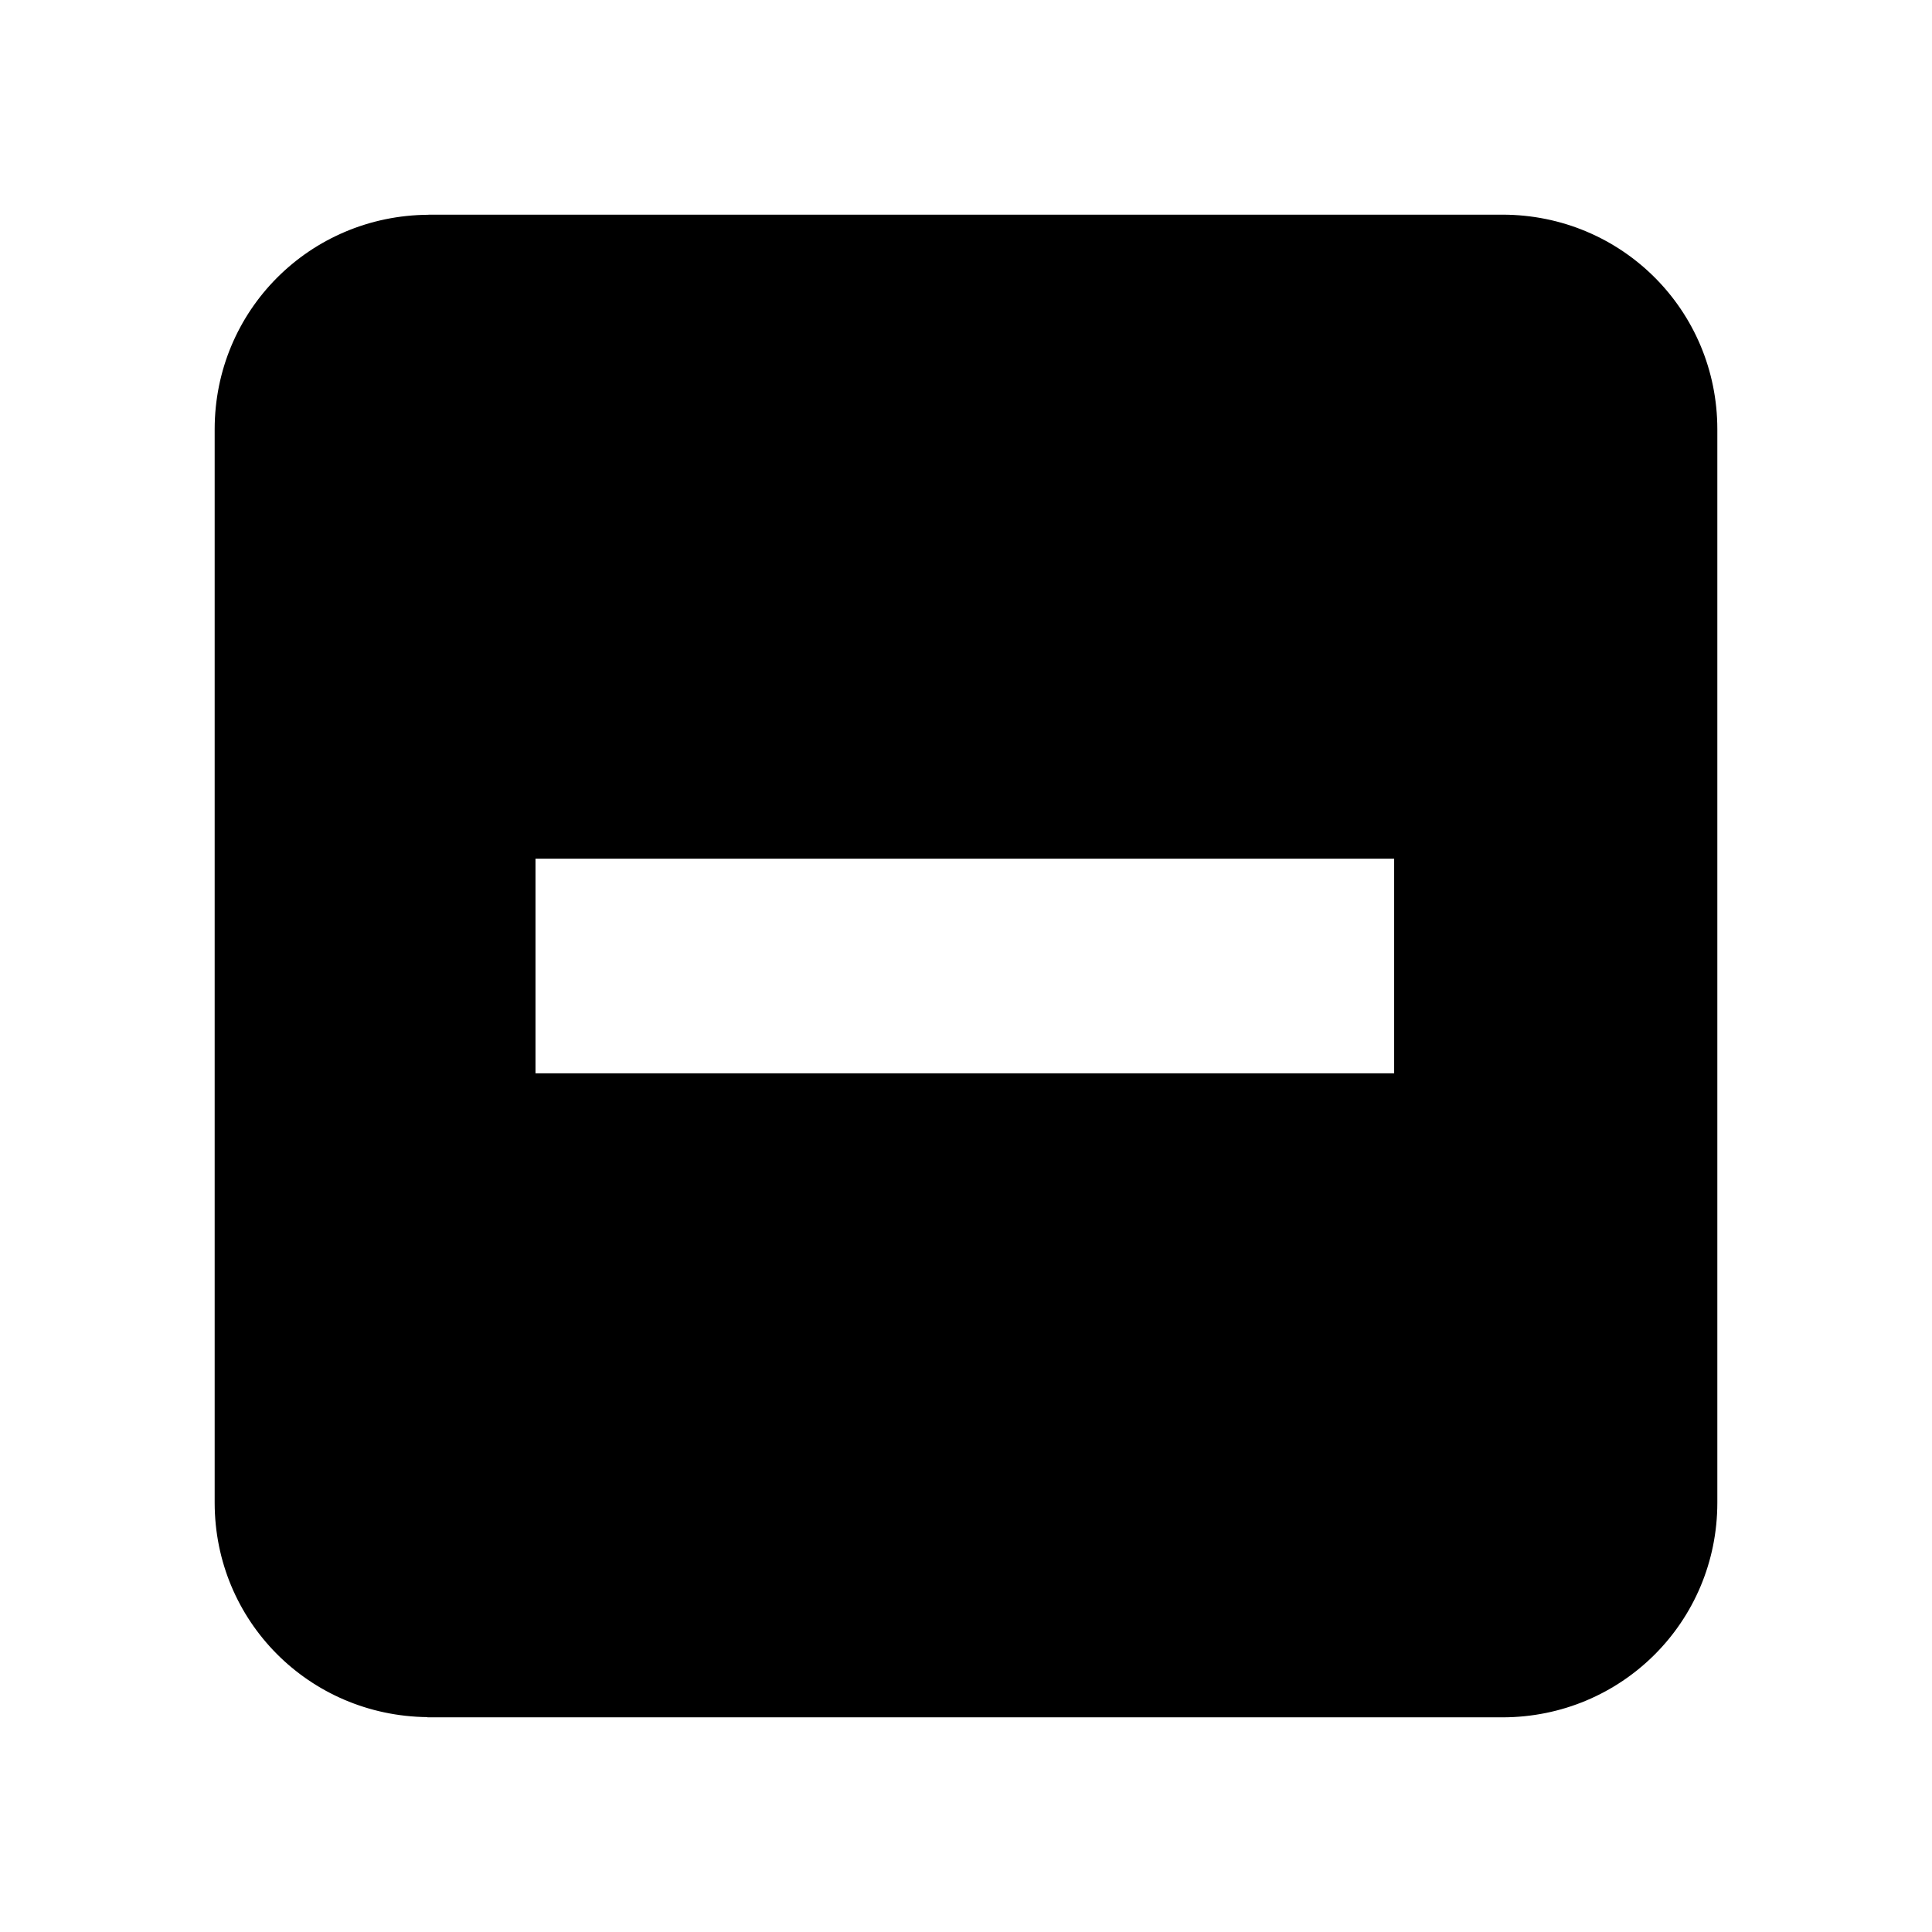 <?xml version="1.0" encoding="UTF-8" standalone="no"?>
<svg viewBox="0 0 18 18" version="1.1" xmlns="http://www.w3.org/2000/svg" xmlns:xlink="http://www.w3.org/1999/xlink">
    <defs></defs>
    <g stroke="none" stroke-width="1" fill-rule="evenodd">
        <g>
            <path d="M13.997,2 L3.992,2 L3.992,2.001 C2.885,2.007 2,2.894 2,4 L2,14 C2,15.103 2.88,15.986 3.982,15.998 L3.982,16 L13.997,16 C15.108,16 16,15.11 16,14 L16,4 C16,2.89 15.108,2 13.997,2 L13.997,2 Z M9.989,10 L7.989,10 L4.989,10 L4.989,8 L7.989,8 L9.989,8 L12.989,8 L12.989,10 L9.989,10 Z"></path>
        </g>
    </g>
</svg>